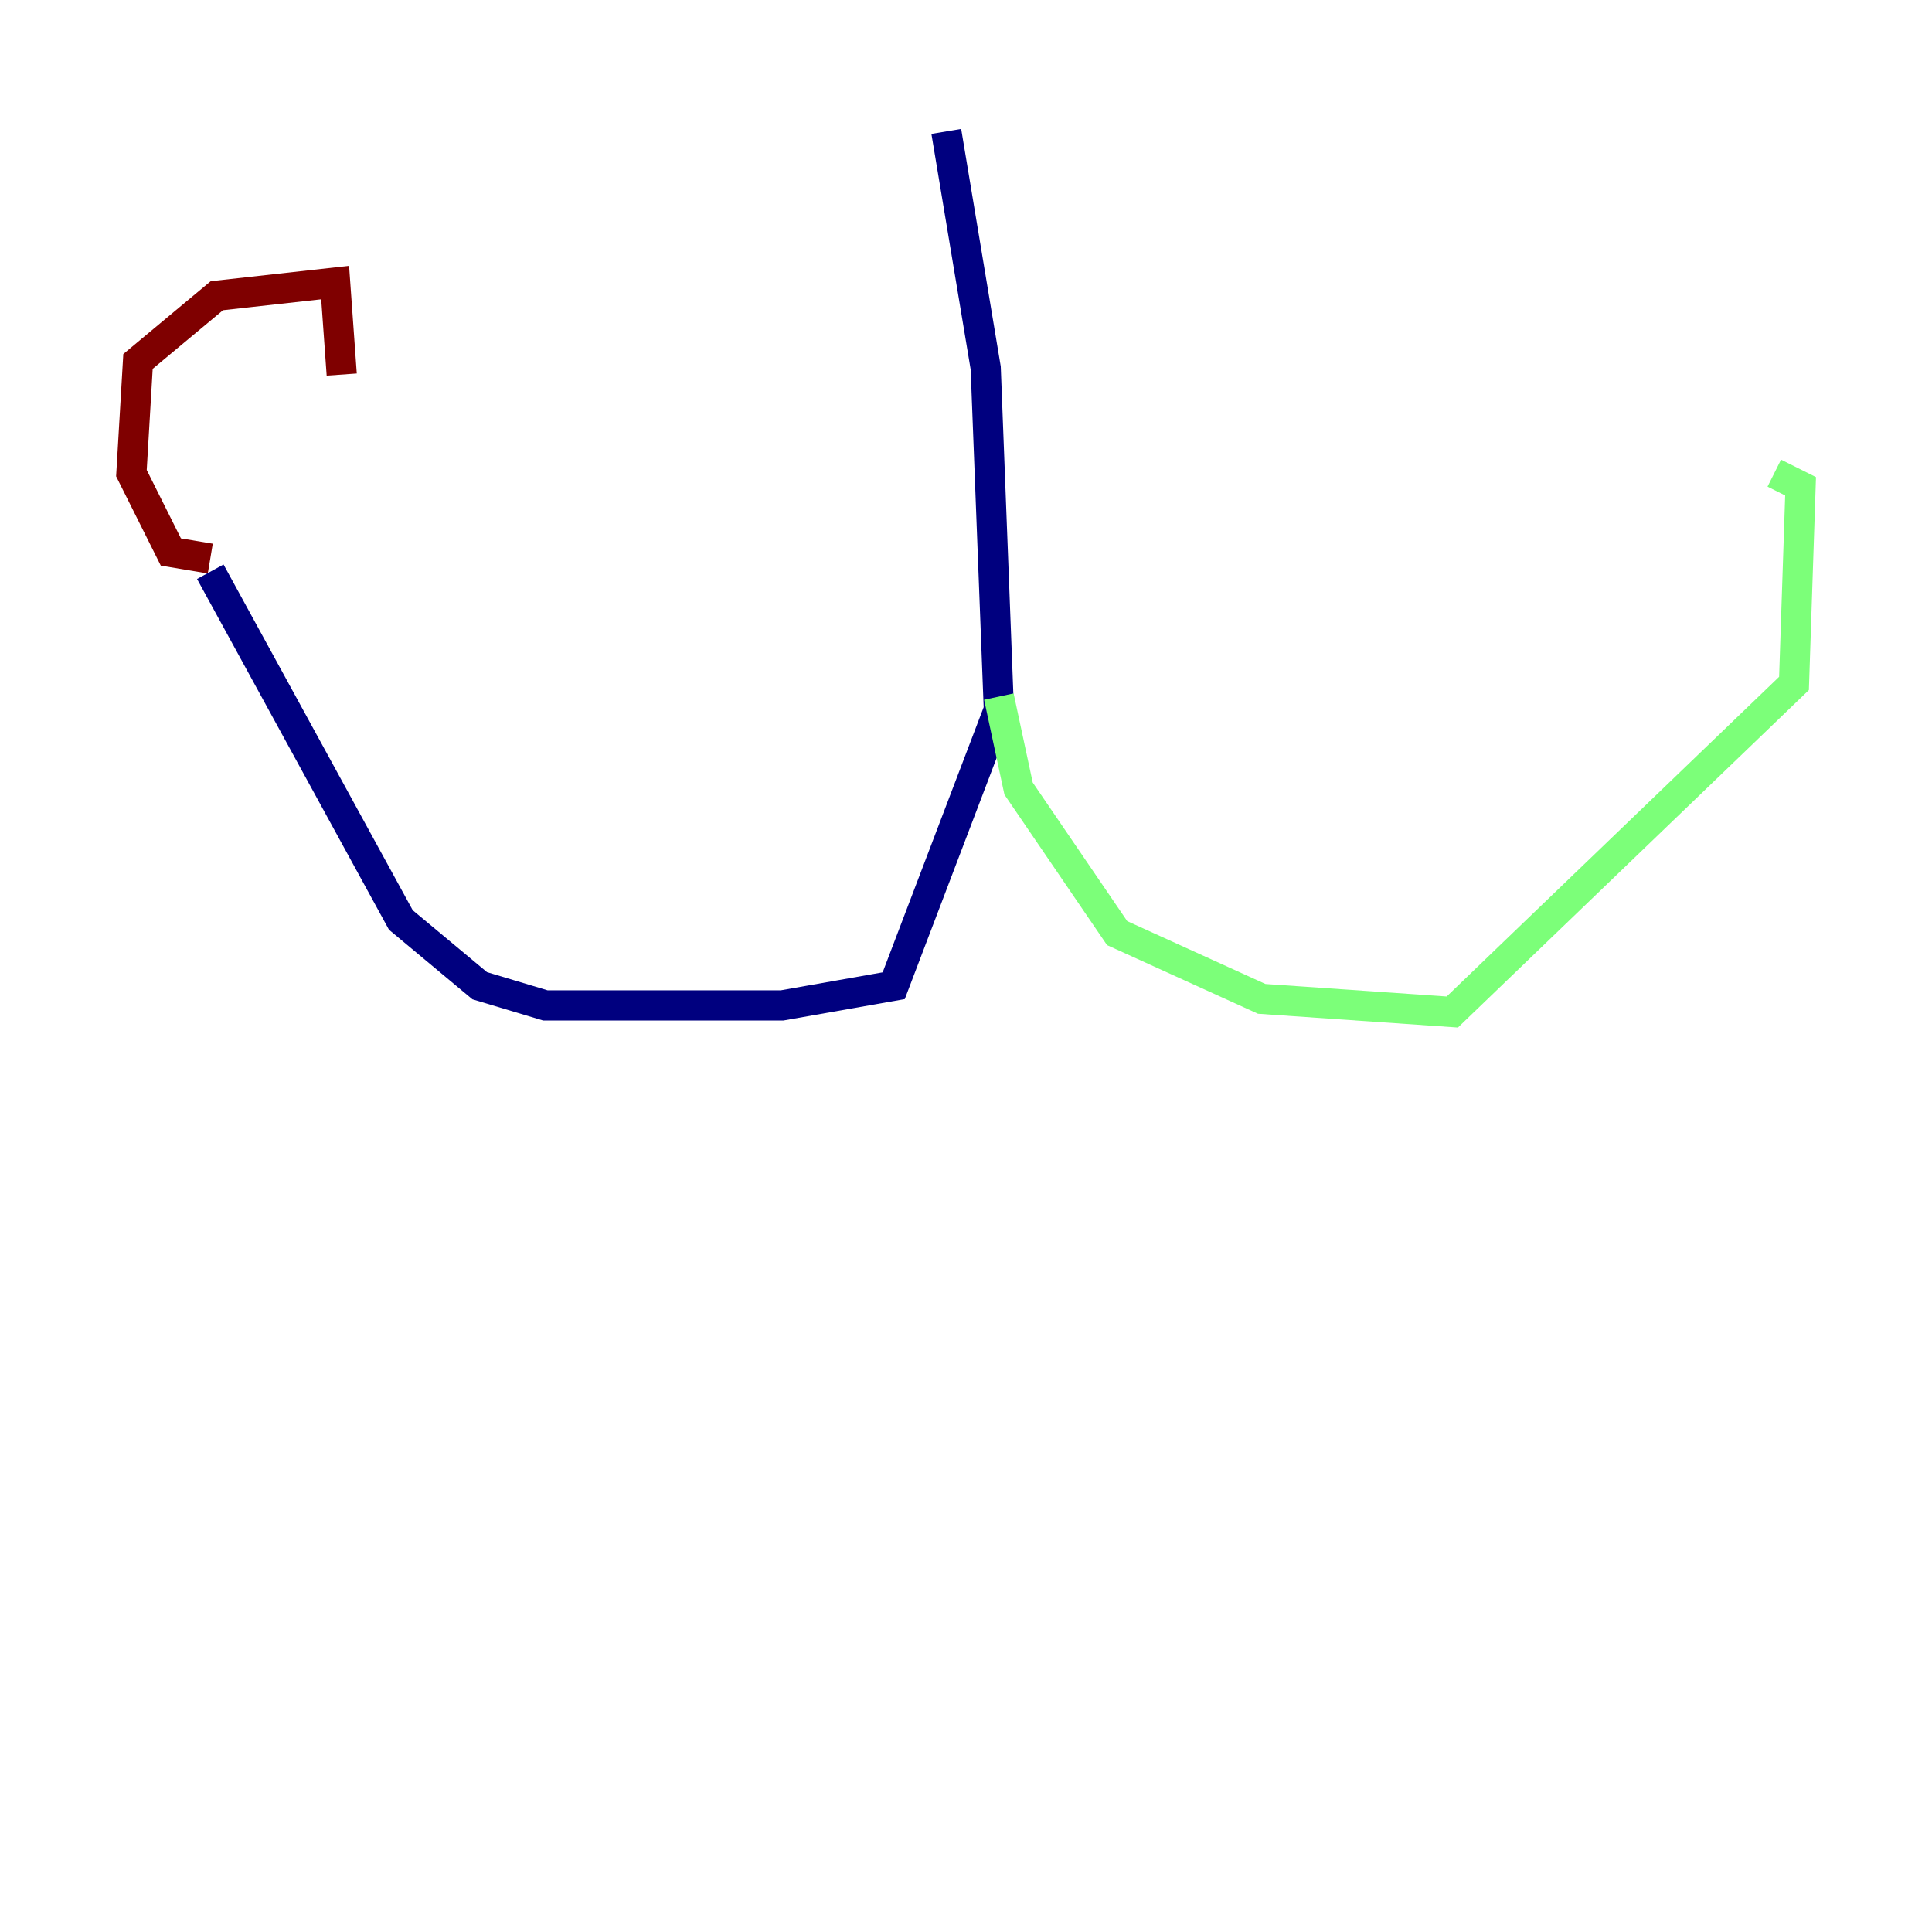 <?xml version="1.0" encoding="utf-8" ?>
<svg baseProfile="tiny" height="128" version="1.2" viewBox="0,0,128,128" width="128" xmlns="http://www.w3.org/2000/svg" xmlns:ev="http://www.w3.org/2001/xml-events" xmlns:xlink="http://www.w3.org/1999/xlink"><defs /><polyline fill="none" points="62.694,8.707 65.306,24.381 66.177,47.02 59.211,65.306 51.809,66.612 36.136,66.612 31.782,65.306 26.558,60.952 13.932,37.878" stroke="#00007f" stroke-width="2" /><polyline fill="none" points="66.177,46.15 67.483,52.245 74.014,61.823 83.592,66.177 96.218,67.048 118.857,45.279 119.293,32.218 117.551,31.347" stroke="#7cff79" stroke-width="2" /><polyline fill="none" points="13.932,37.007 11.32,36.571 8.707,31.347 9.143,23.946 14.367,19.592 22.204,18.721 22.64,24.816" stroke="#7f0000" stroke-width="2" /></svg>